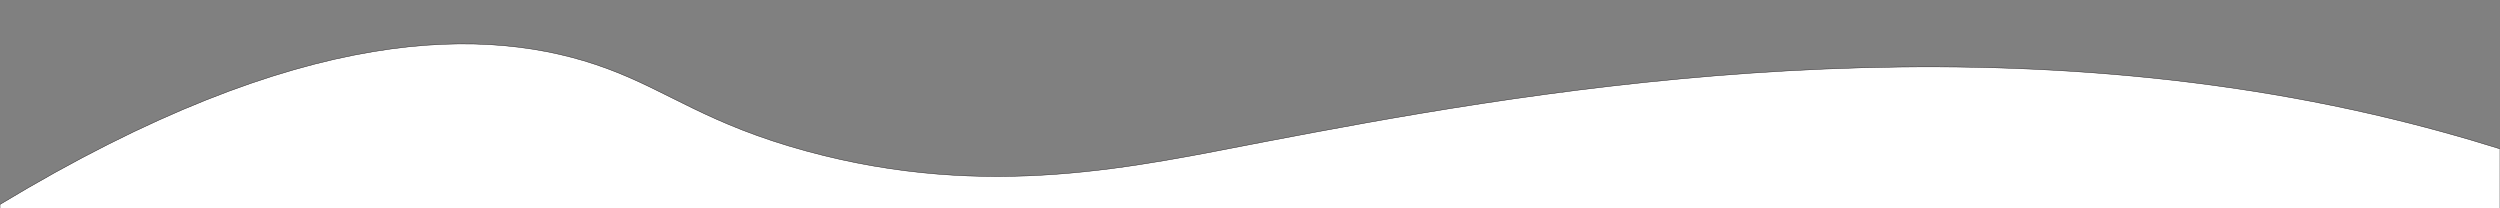 <svg id="Layer_1" data-name="Layer 1" xmlns="http://www.w3.org/2000/svg" viewBox="0 0 5442.52 453.54"><rect x="0" y="0" width="5442.52" height="453.54" fill="#808080" stroke="none"/><title>Artboard 1bottom1</title><path d="M5442.52,324V453.54H0V445C658.15,48,1064.6,54.52,1321,149c136.18,50.18,218.92,121.08,435,180,397.14,108.29,719.05,32.78,995-20,545.86-104.4,1480.53-275.13,2415-60C5271.91,273.38,5365.34,299.85,5442.52,324Z" fill="#fff" stroke="#231f20" stroke-miterlimit="10"/></svg>